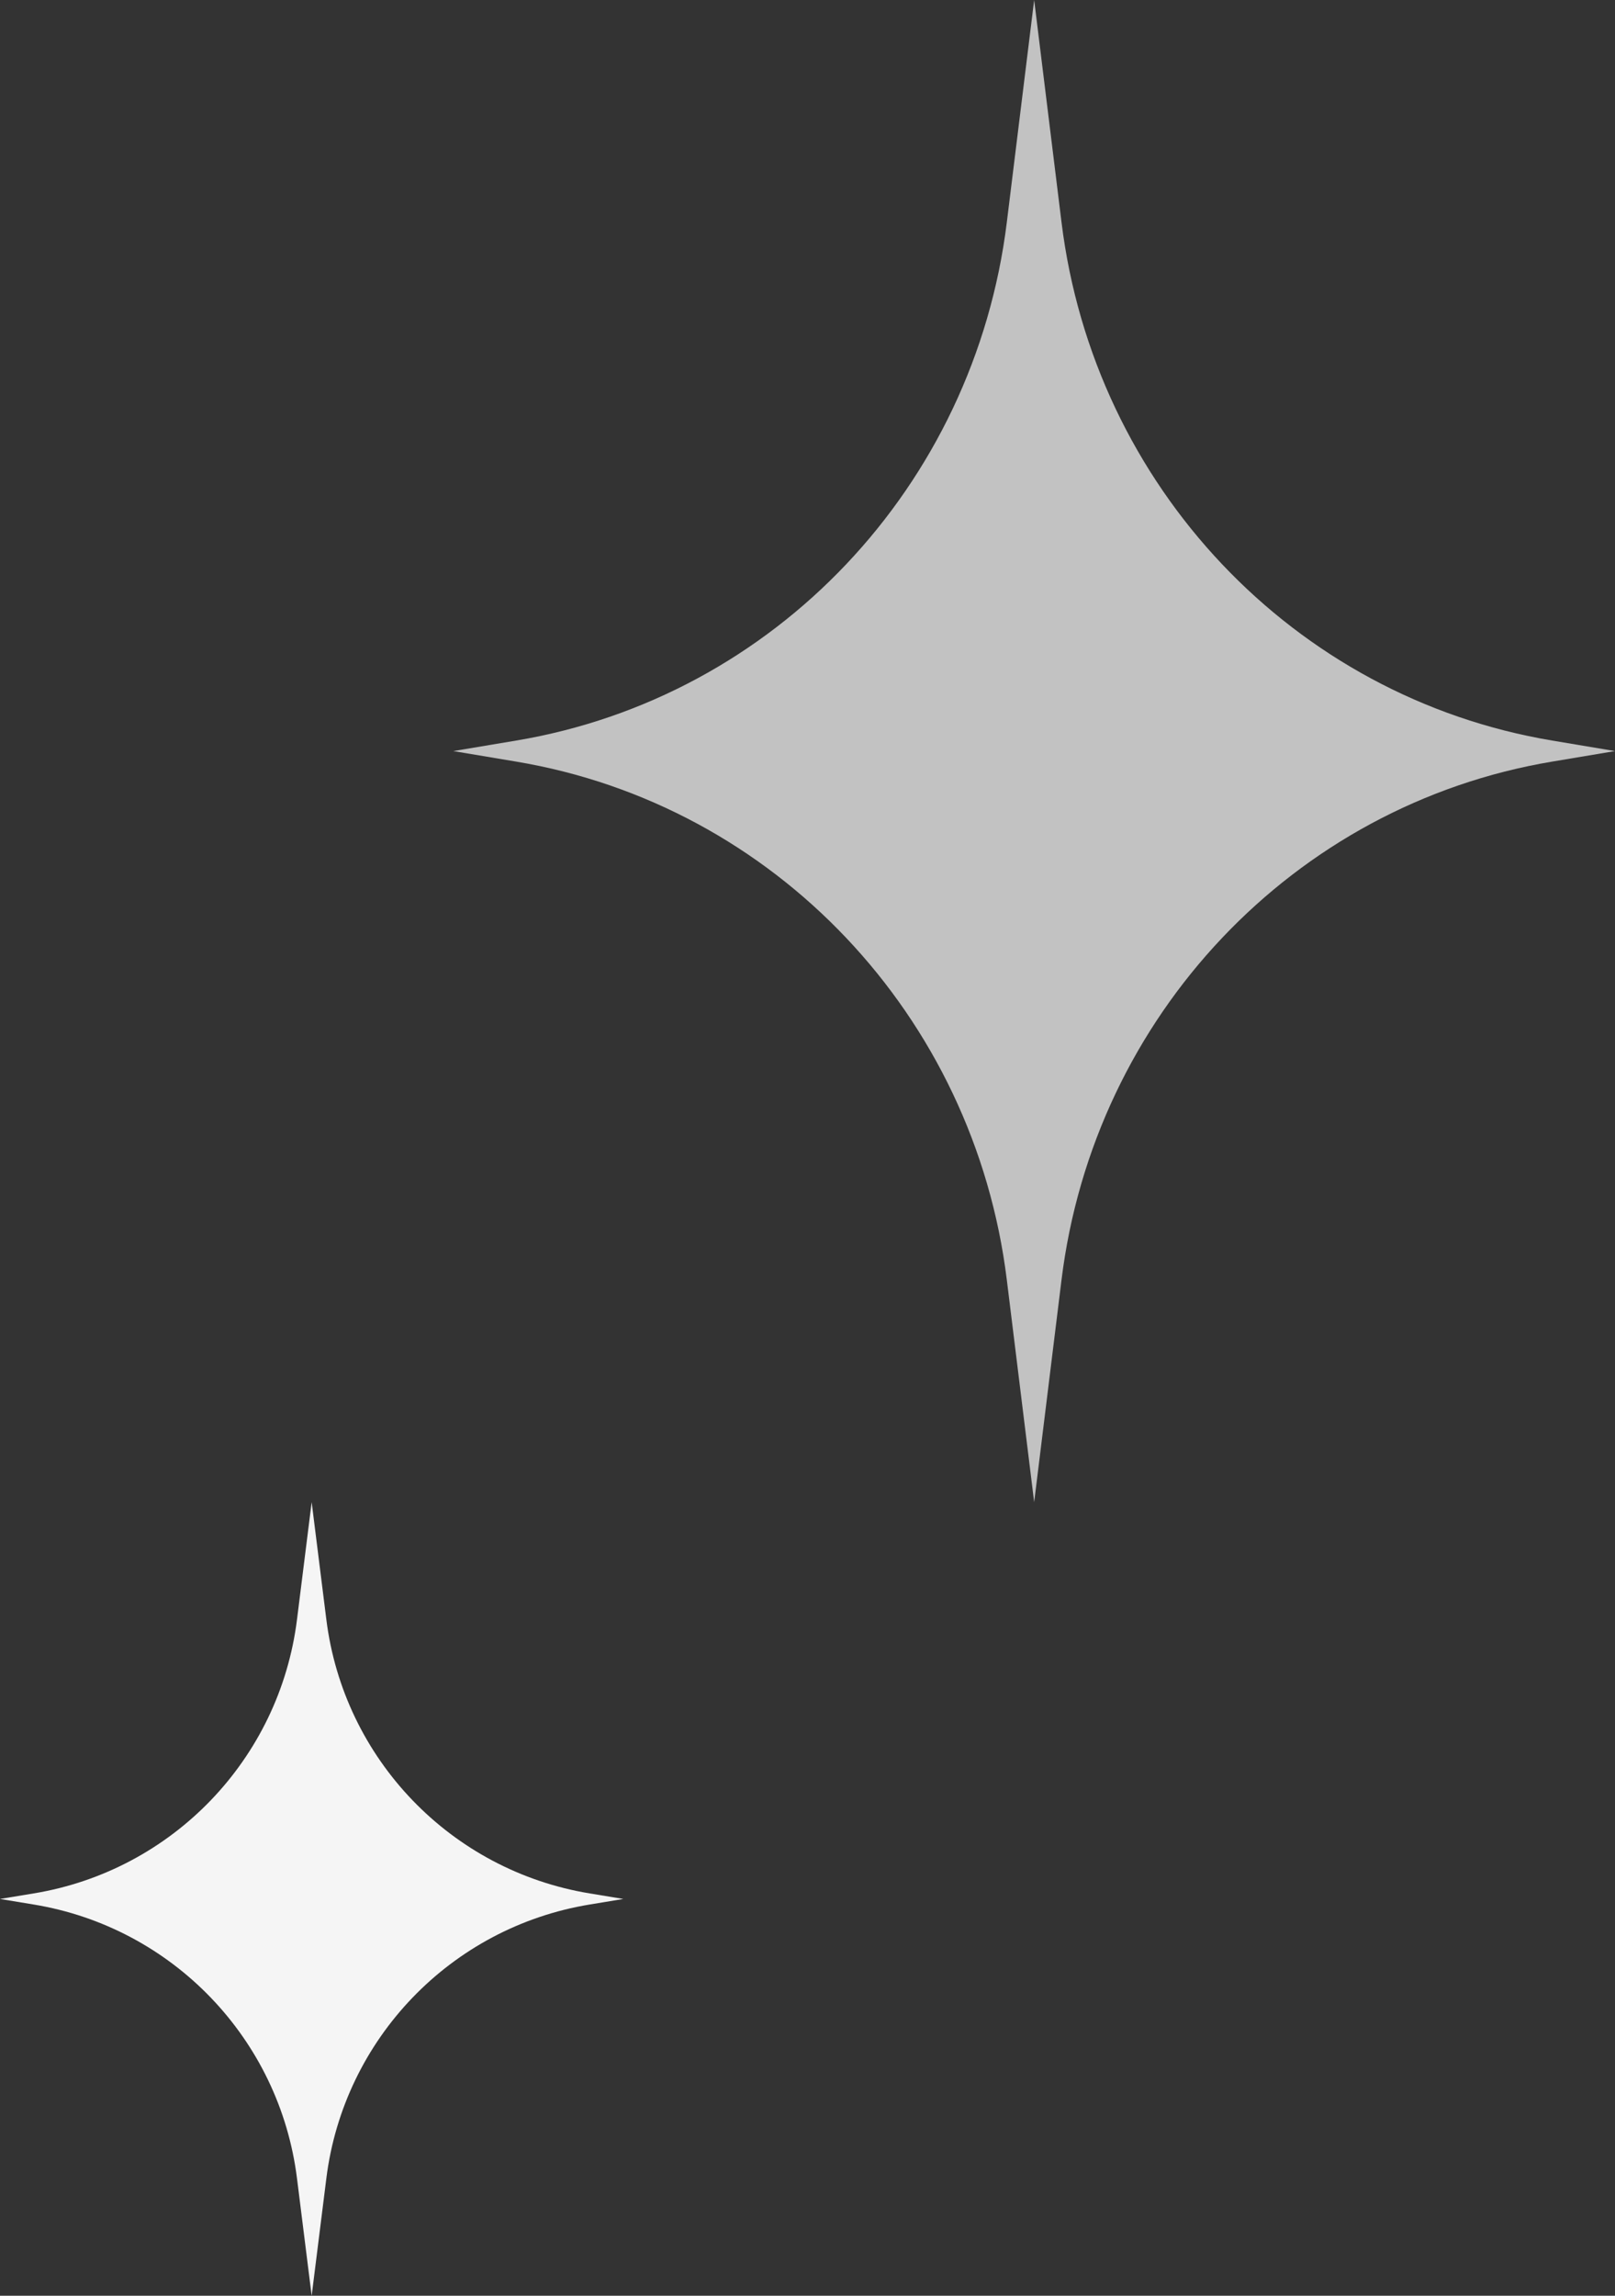 <svg width="57" height="81" viewBox="0 0 57 81" fill="none" xmlns="http://www.w3.org/2000/svg">
<rect x="0" y="0" width="57" height="81" fill="#333333" stroke="none"/>
<path d="M36.5 0L37.465 7.841C38.612 17.161 45.66 24.603 54.784 26.129L57 26.5L54.784 26.871C45.66 28.397 38.612 35.839 37.465 45.159L36.5 53L35.535 45.159C34.388 35.839 27.34 28.397 18.216 26.871L16 26.5L18.216 26.129C27.34 24.603 34.388 17.161 35.535 7.841L36.5 0Z" fill="white" fill-opacity="0.7"/>
<path d="M11 53L11.518 57.142C12.133 62.066 15.915 65.998 20.811 66.804L22 67L20.811 67.196C15.915 68.002 12.133 71.934 11.518 76.858L11 81L10.482 76.858C9.867 71.934 6.085 68.002 1.189 67.196L0 67L1.189 66.804C6.085 65.998 9.867 62.066 10.482 57.142L11 53Z" fill="white" fill-opacity="0.95"/>
</svg>
